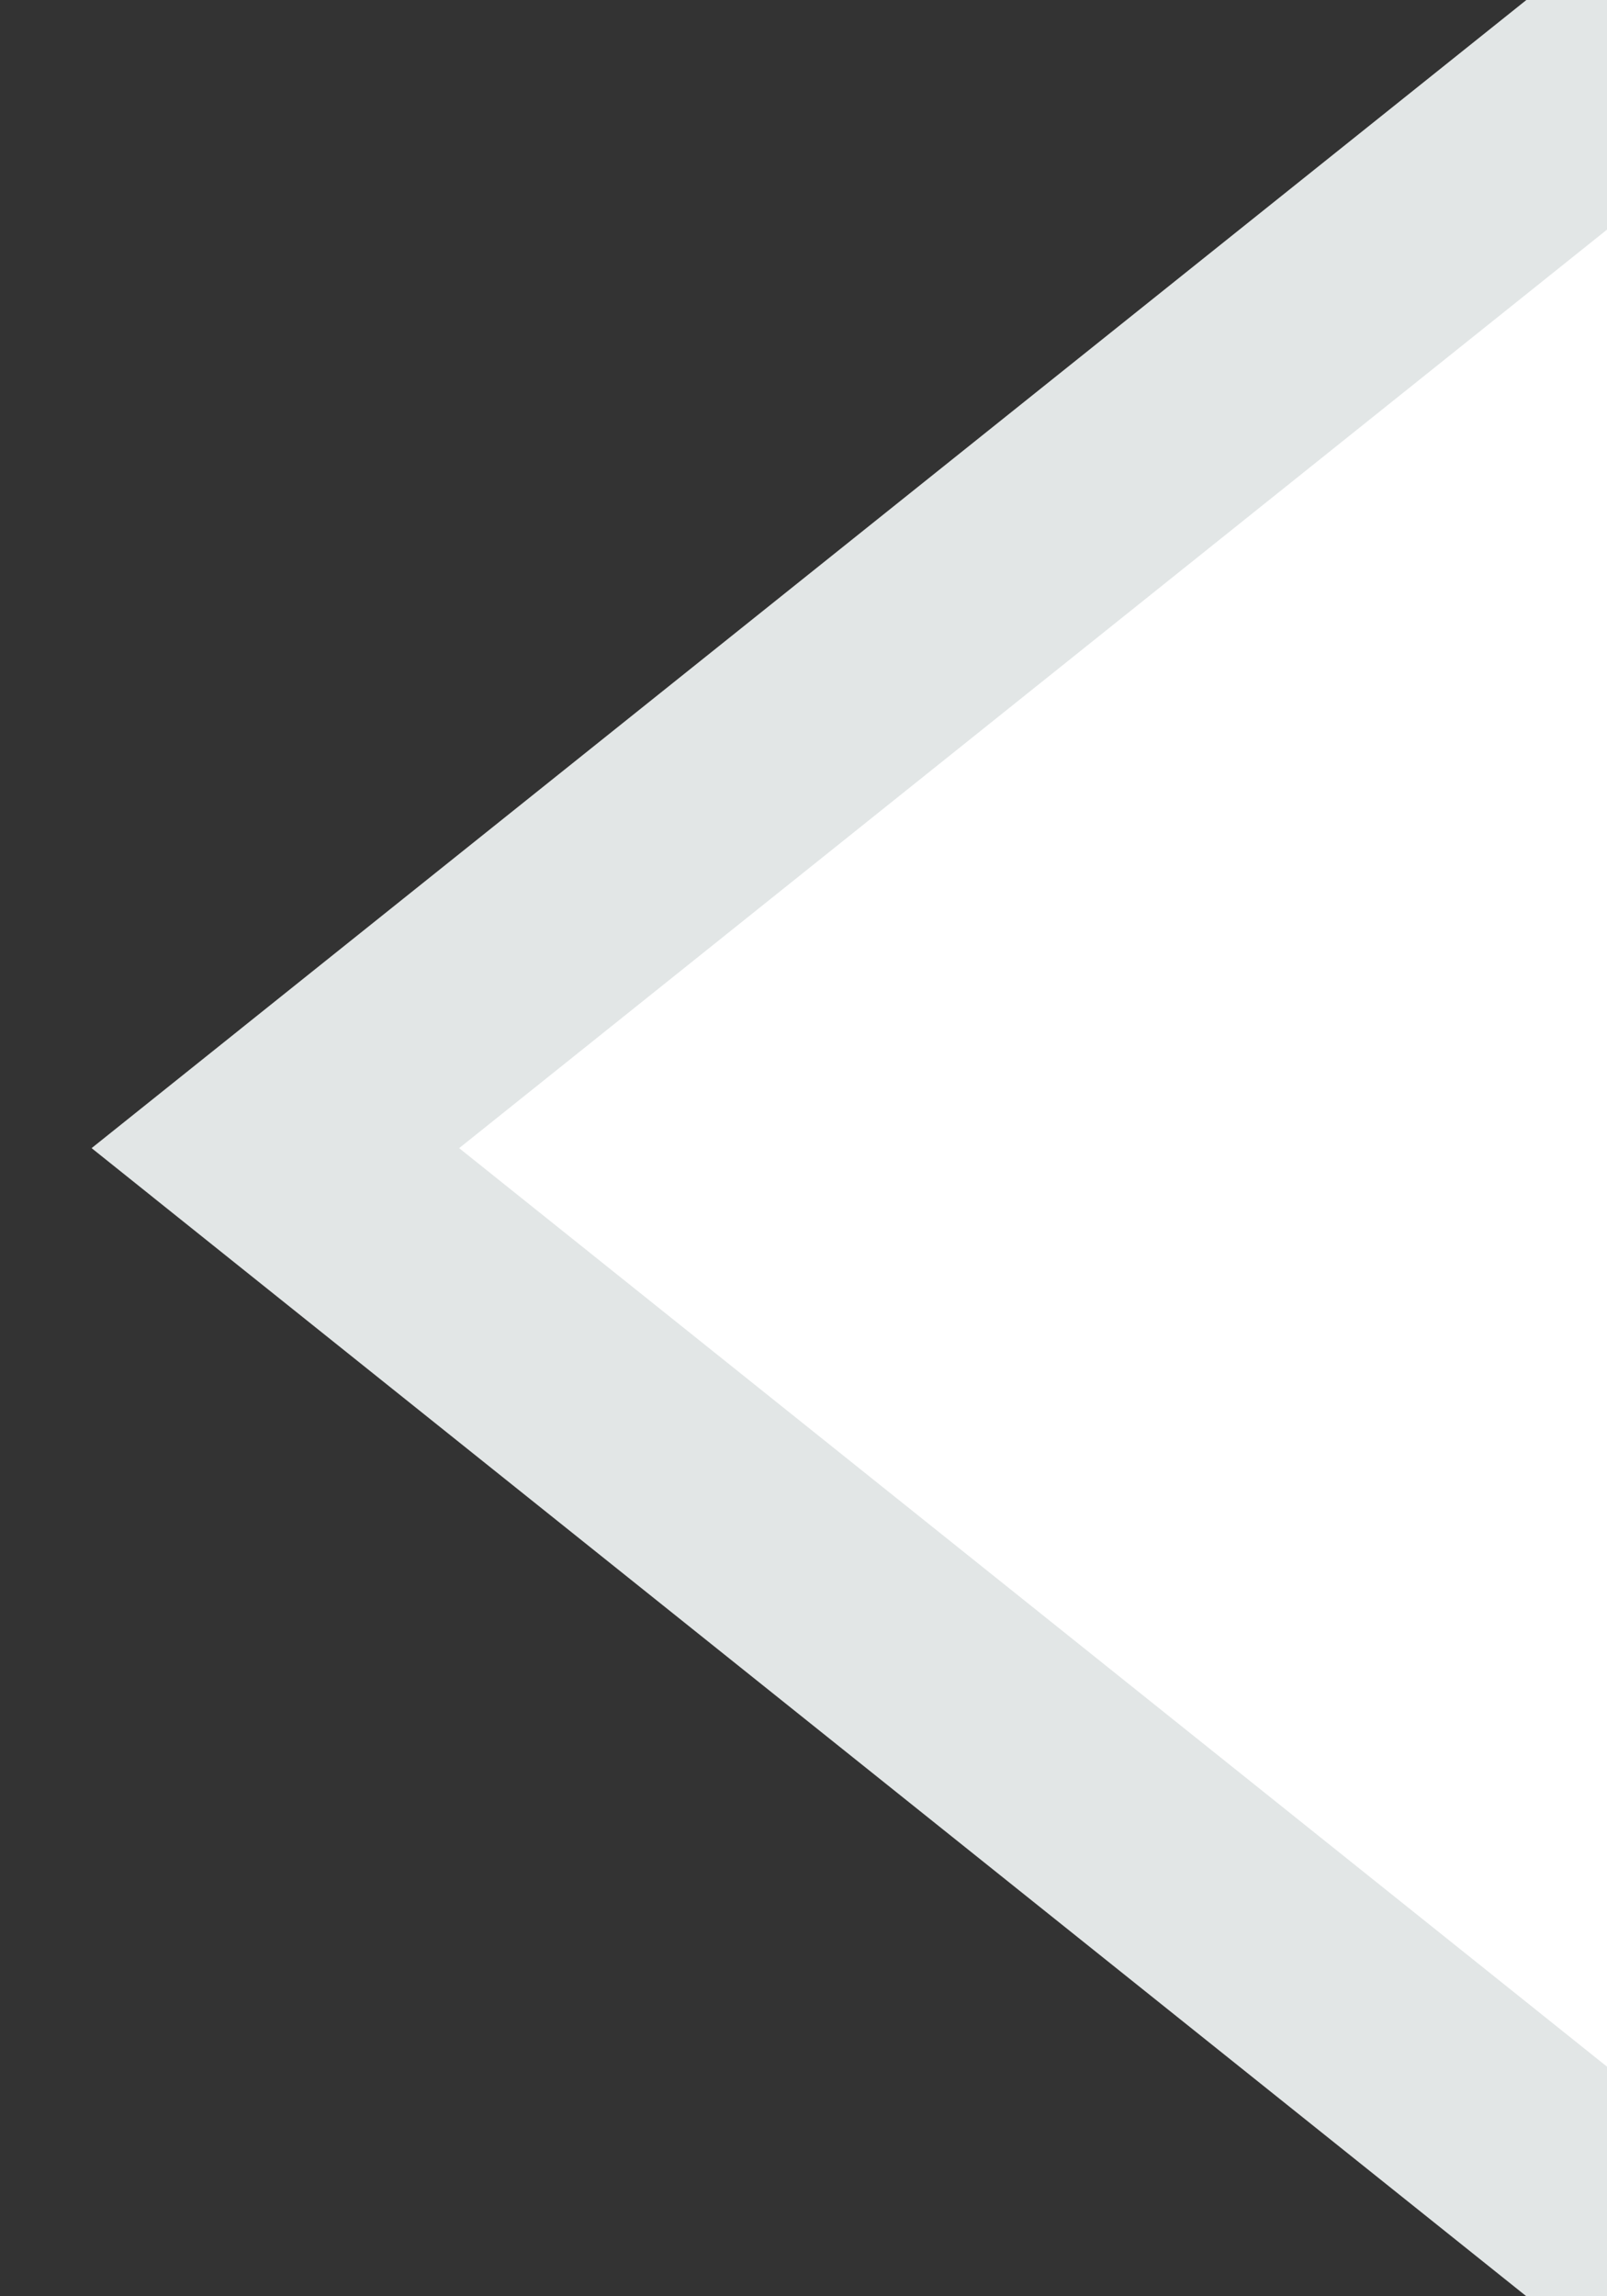 <?xml version="1.0" encoding="utf-8"?>
<!-- Generator: Adobe Illustrator 17.0.0, SVG Export Plug-In . SVG Version: 6.00 Build 0)  -->
<!DOCTYPE svg PUBLIC "-//W3C//DTD SVG 1.1//EN" "http://www.w3.org/Graphics/SVG/1.1/DTD/svg11.dtd">
<svg version="1.1" id="Layer_1" xmlns="http://www.w3.org/2000/svg" xmlns:xlink="http://www.w3.org/1999/xlink" x="0px" y="0px"
	 width="7px" height="10px" viewBox="0 0 7 10" enable-background="new 0 0 7 10" xml:space="preserve">
<rect x="0" y="0" width="7" height="10" fill="#333333" stroke="none"/>
<g>
	<polygon fill-rule="evenodd" clip-rule="evenodd" fill="#FFFFFF" points="1.2,5 7.5,-0.041 7.5,10.04 	"/>
	<path fill="#E2E6E6" d="M7,1v8L2,5L7,1 M8-1.081l-1.625,1.3l-5,4L0.399,5l0.976,0.781l5,4L8,11.081V9V1V-1.081L8-1.081z"/>
</g>
<rect x="7" y="-1" fill-rule="evenodd" clip-rule="evenodd" fill="#FFFFFF" width="1" height="14"/>
</svg>
